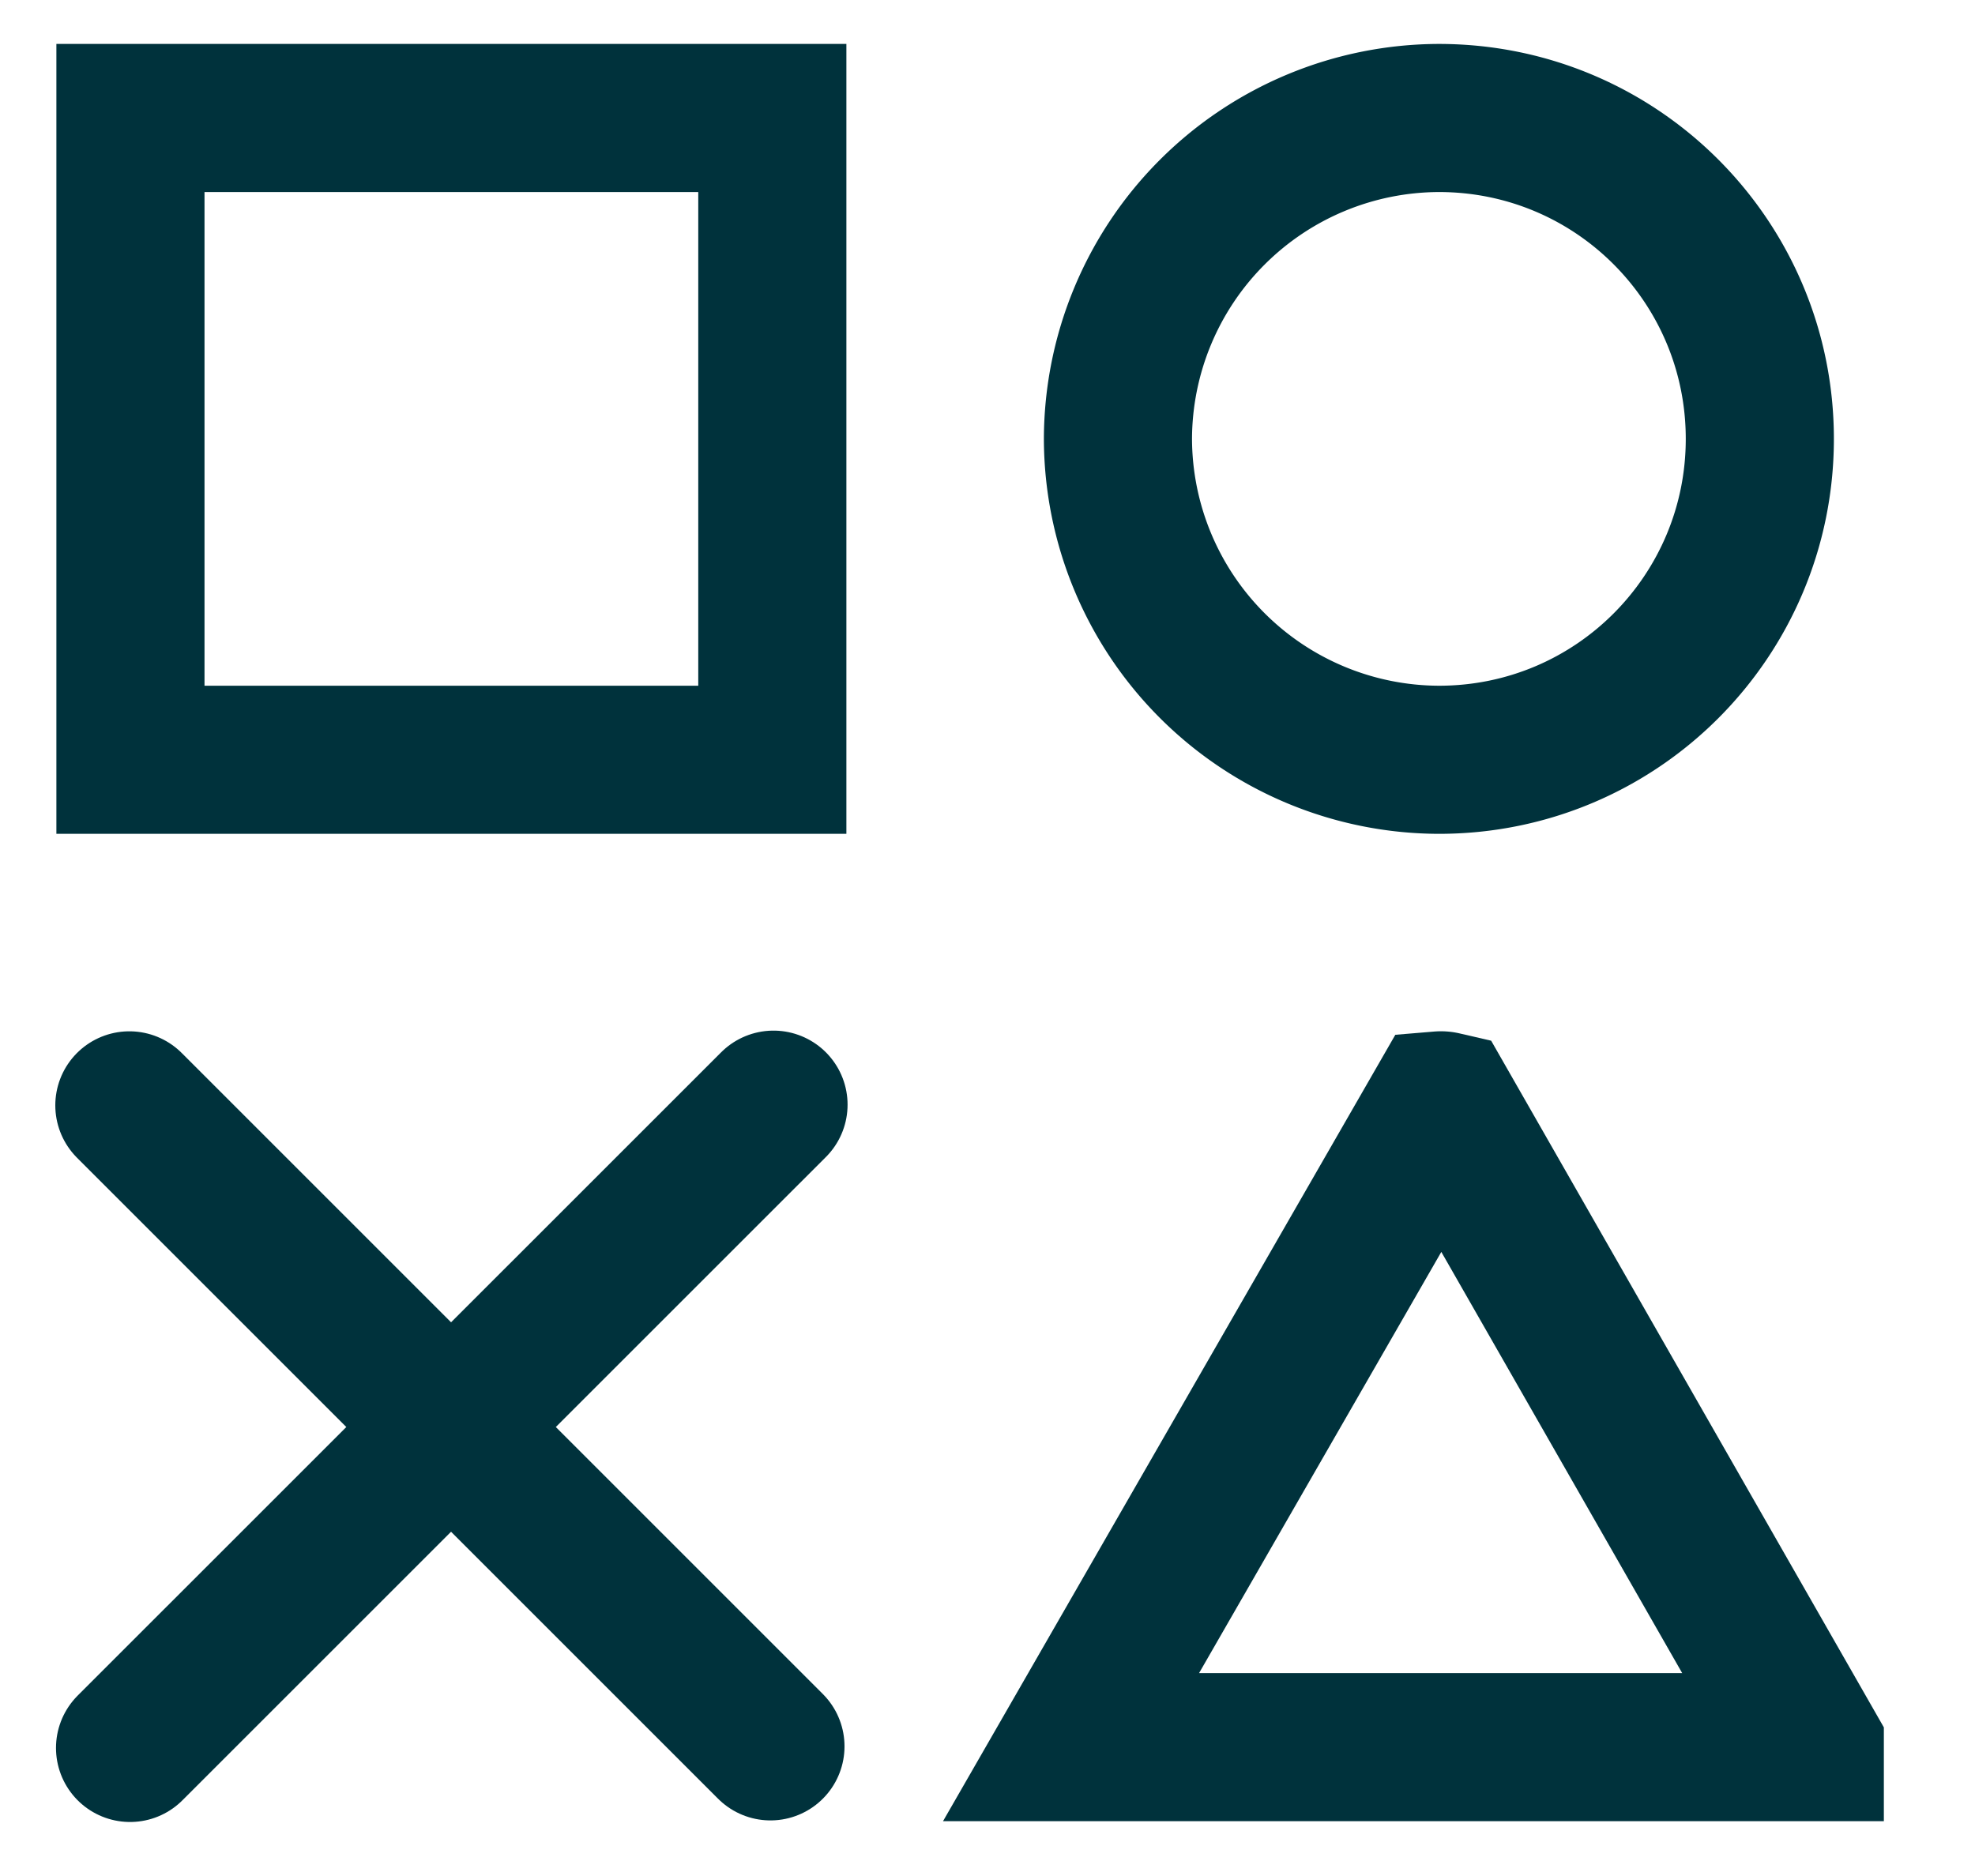 <svg width="20" height="19" viewBox="0 0 20 19" fill="none" xmlns="http://www.w3.org/2000/svg"><path d="M1.321 1.195h6.5v6.5h-6.5v-6.5zm10 3.25a3.259 3.259 0 013.25-3.25c1.805 0 3.25 1.46 3.25 3.25s-1.445 3.25-3.25 3.25a3.259 3.259 0 01-3.25-3.25zm7.006 13.249v.001h-7.481l3.738-6.5a.091.091 0 01.028.002l3.715 6.497z" stroke="#00323C" stroke-width="1.5"/><path d="M7.833 11.188l-6.516 6.515m-.007-6.508l6.492 6.492" stroke="#00323C" stroke-width="1.5" stroke-linecap="round"/></svg>